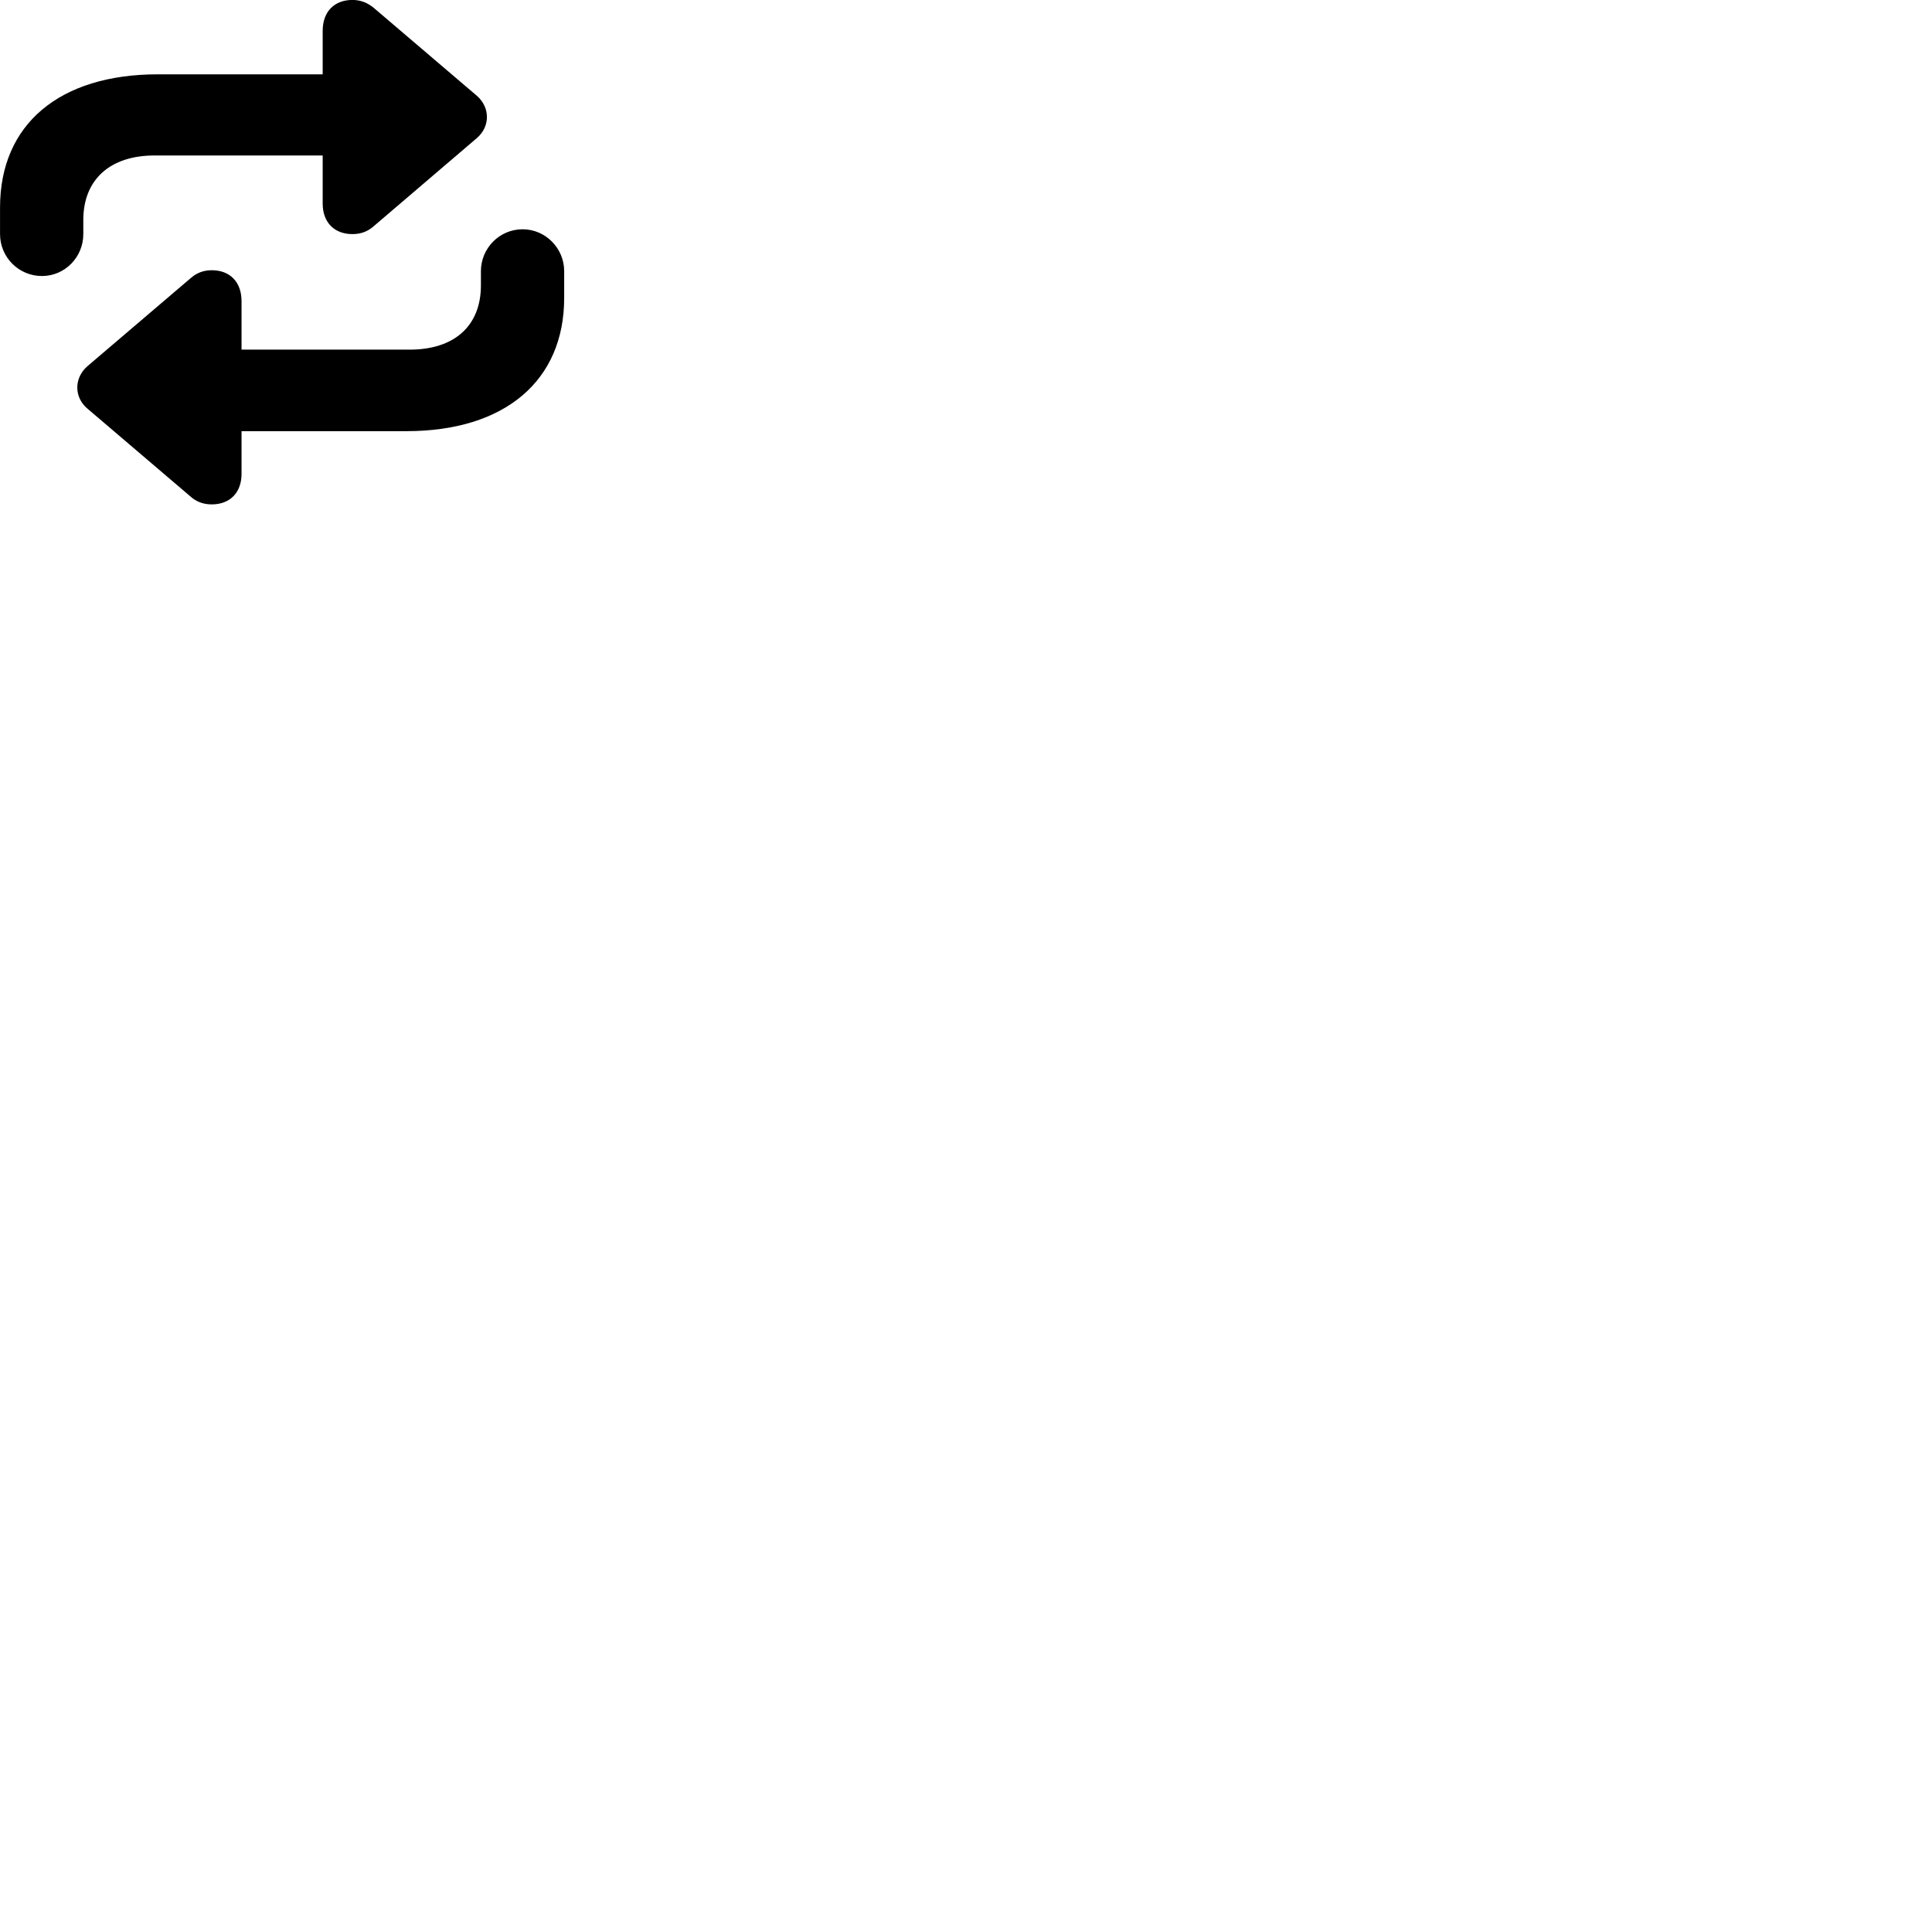 
        <svg xmlns="http://www.w3.org/2000/svg" viewBox="0 0 100 100">
            <path d="M2.172 14.287C3.352 14.287 4.312 13.317 4.312 12.117V11.387C4.312 9.297 5.692 8.047 8.002 8.047H16.702V10.537C16.702 11.507 17.302 12.117 18.242 12.117C18.702 12.117 19.042 11.967 19.322 11.727L24.682 7.147C25.382 6.547 25.372 5.557 24.682 4.957L19.322 0.387C19.042 0.167 18.702 -0.003 18.242 -0.003C17.302 -0.003 16.702 0.607 16.702 1.597V3.847H8.172C3.072 3.847 0.002 6.437 0.002 10.737V12.117C0.002 13.317 0.972 14.287 2.172 14.287ZM27.052 11.867C25.852 11.867 24.892 12.847 24.892 14.037V14.767C24.892 16.867 23.522 18.097 21.202 18.097H12.502V15.587C12.502 14.597 11.902 13.987 10.962 13.987C10.502 13.987 10.162 14.147 9.892 14.377L4.522 18.957C3.822 19.567 3.832 20.567 4.522 21.147L9.892 25.727C10.162 25.957 10.502 26.107 10.962 26.107C11.902 26.107 12.502 25.497 12.502 24.527V22.317H21.032C26.132 22.317 29.202 19.707 29.202 15.417V14.037C29.202 12.847 28.232 11.867 27.052 11.867Z" />
        </svg>
    